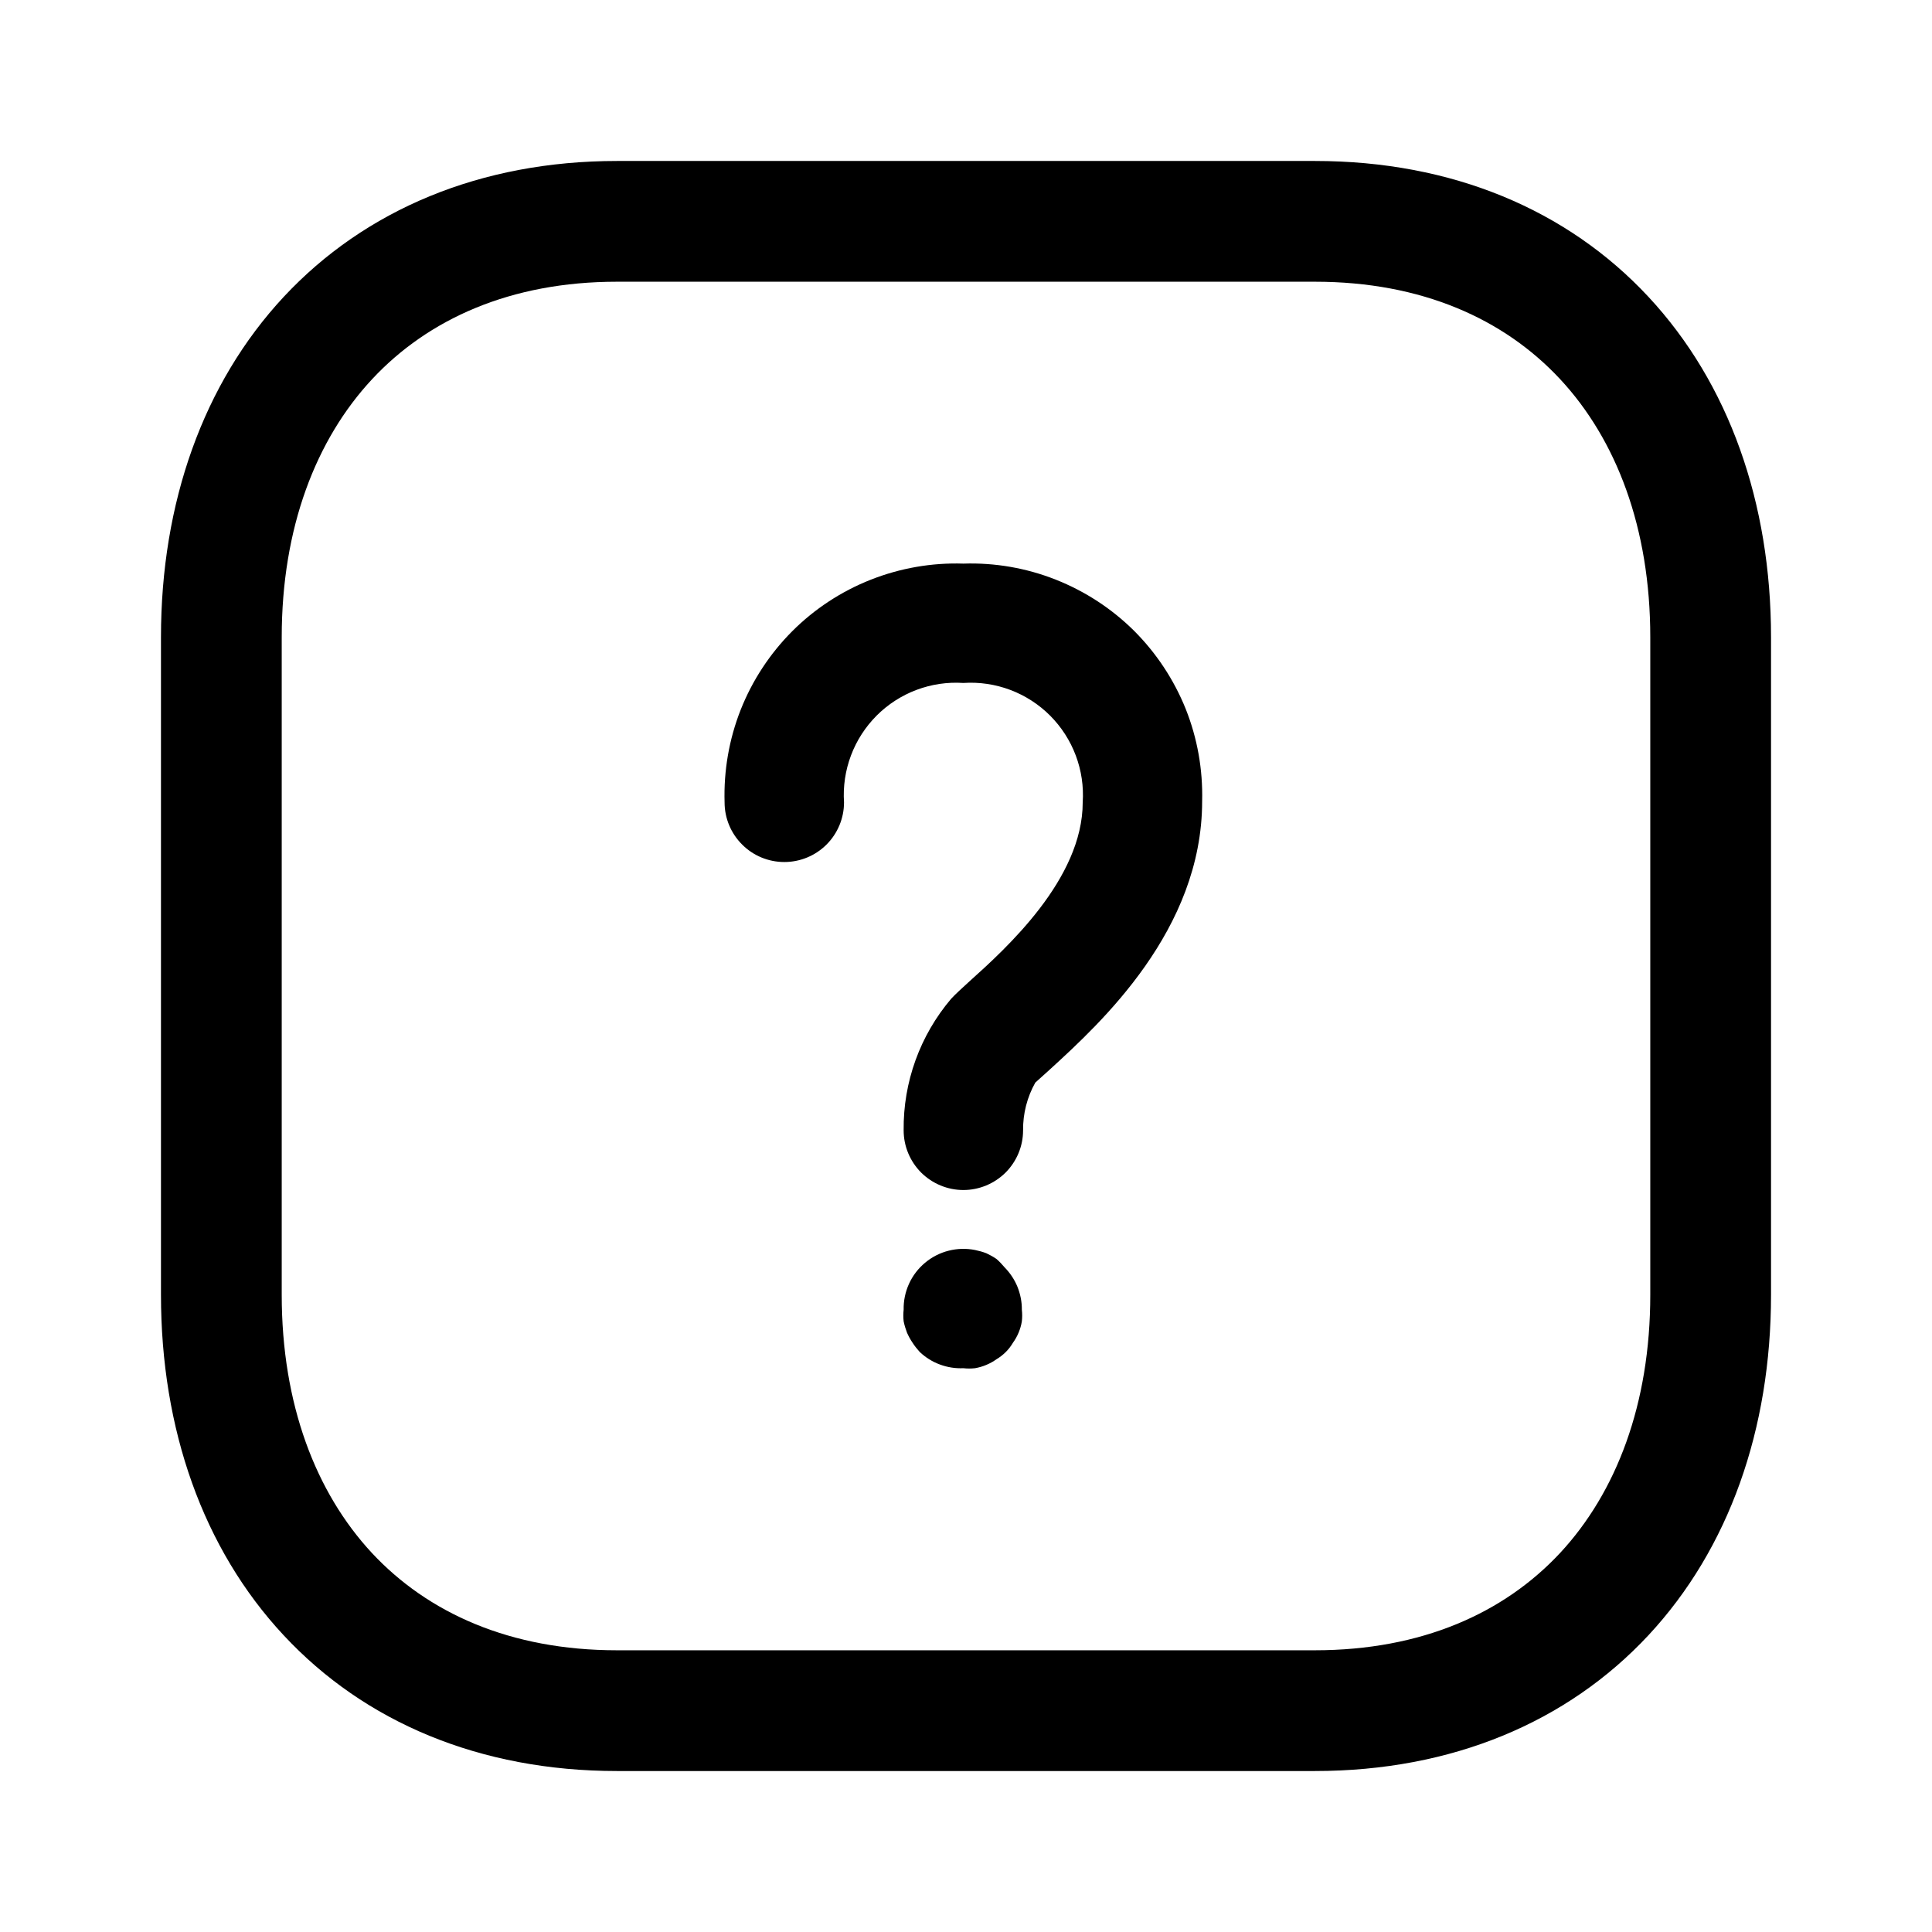 <svg viewBox="0 0 22 22" fill="none" xmlns="http://www.w3.org/2000/svg">
<path fill-rule="evenodd" clip-rule="evenodd" d="M3.232 3.379C4.156 2.389 5.471 1.833 7.026 1.833H14.973C16.532 1.833 17.848 2.388 18.771 3.38C19.689 4.366 20.167 5.727 20.167 7.256V14.744C20.167 16.273 19.689 17.635 18.771 18.621C17.848 19.612 16.531 20.167 14.972 20.167H7.026C5.468 20.167 4.152 19.612 3.229 18.62C2.311 17.635 1.833 16.273 1.833 14.744V7.256C1.833 5.726 2.314 4.365 3.232 3.379ZM4.238 4.317C3.596 5.006 3.208 6.012 3.208 7.256V14.744C3.208 15.989 3.595 16.995 4.235 17.684C4.871 18.366 5.808 18.792 7.026 18.792H14.972C16.192 18.792 17.129 18.366 17.765 17.684C18.405 16.995 18.792 15.989 18.792 14.744V7.256C18.792 6.011 18.405 5.005 17.765 4.317C17.129 3.634 16.192 3.208 14.973 3.208H7.026C5.812 3.208 4.875 3.634 4.238 4.317Z" fill="currentColor"/>
<path d="M13.689 9.123C13.689 10.592 12.531 11.651 11.963 12.171L11.952 12.181L11.789 12.328C11.696 12.493 11.648 12.681 11.65 12.871C11.65 13.052 11.578 13.224 11.451 13.352C11.323 13.479 11.15 13.551 10.97 13.551C10.79 13.551 10.617 13.479 10.489 13.352C10.362 13.224 10.29 13.052 10.29 12.871C10.284 12.323 10.476 11.791 10.831 11.373C10.882 11.318 10.953 11.254 11.038 11.176C11.459 10.798 12.329 10.01 12.329 9.137C12.341 8.955 12.314 8.773 12.25 8.603C12.186 8.432 12.086 8.278 11.958 8.149C11.829 8.02 11.674 7.92 11.504 7.856C11.334 7.792 11.152 7.765 10.97 7.777C10.788 7.765 10.606 7.792 10.436 7.856C10.266 7.92 10.111 8.02 9.982 8.149C9.854 8.278 9.754 8.432 9.69 8.603C9.626 8.773 9.599 8.955 9.611 9.137C9.611 9.317 9.539 9.49 9.412 9.617C9.284 9.745 9.111 9.816 8.931 9.816C8.751 9.816 8.578 9.745 8.451 9.617C8.323 9.49 8.251 9.317 8.251 9.137C8.24 8.777 8.302 8.418 8.434 8.083C8.567 7.747 8.767 7.443 9.021 7.188C9.276 6.933 9.581 6.733 9.916 6.601C10.251 6.469 10.61 6.406 10.97 6.418C11.329 6.406 11.687 6.468 12.021 6.6C12.355 6.732 12.659 6.93 12.914 7.183C13.168 7.437 13.368 7.74 13.502 8.073C13.635 8.407 13.698 8.764 13.689 9.123Z" fill="currentColor"/>
<path d="M11.347 14.336C11.311 14.311 11.272 14.29 11.232 14.271C11.19 14.255 11.147 14.243 11.103 14.234C11.003 14.214 10.9 14.217 10.802 14.242C10.703 14.267 10.612 14.314 10.534 14.379C10.456 14.444 10.393 14.526 10.351 14.619C10.309 14.711 10.288 14.812 10.29 14.914C10.285 14.958 10.285 15.002 10.29 15.046C10.299 15.09 10.312 15.133 10.328 15.175C10.346 15.216 10.367 15.254 10.392 15.291C10.416 15.328 10.444 15.363 10.474 15.396C10.54 15.458 10.618 15.507 10.703 15.538C10.789 15.57 10.879 15.584 10.97 15.58C11.014 15.585 11.059 15.585 11.103 15.58C11.147 15.572 11.19 15.56 11.232 15.542C11.273 15.525 11.311 15.504 11.347 15.478C11.424 15.432 11.489 15.368 11.534 15.291C11.56 15.255 11.582 15.216 11.599 15.175C11.616 15.134 11.629 15.091 11.636 15.046C11.641 15.002 11.641 14.958 11.636 14.914C11.637 14.824 11.619 14.736 11.586 14.653C11.552 14.57 11.502 14.495 11.439 14.431C11.411 14.397 11.38 14.365 11.347 14.336Z" fill="currentColor"/>
</svg>
